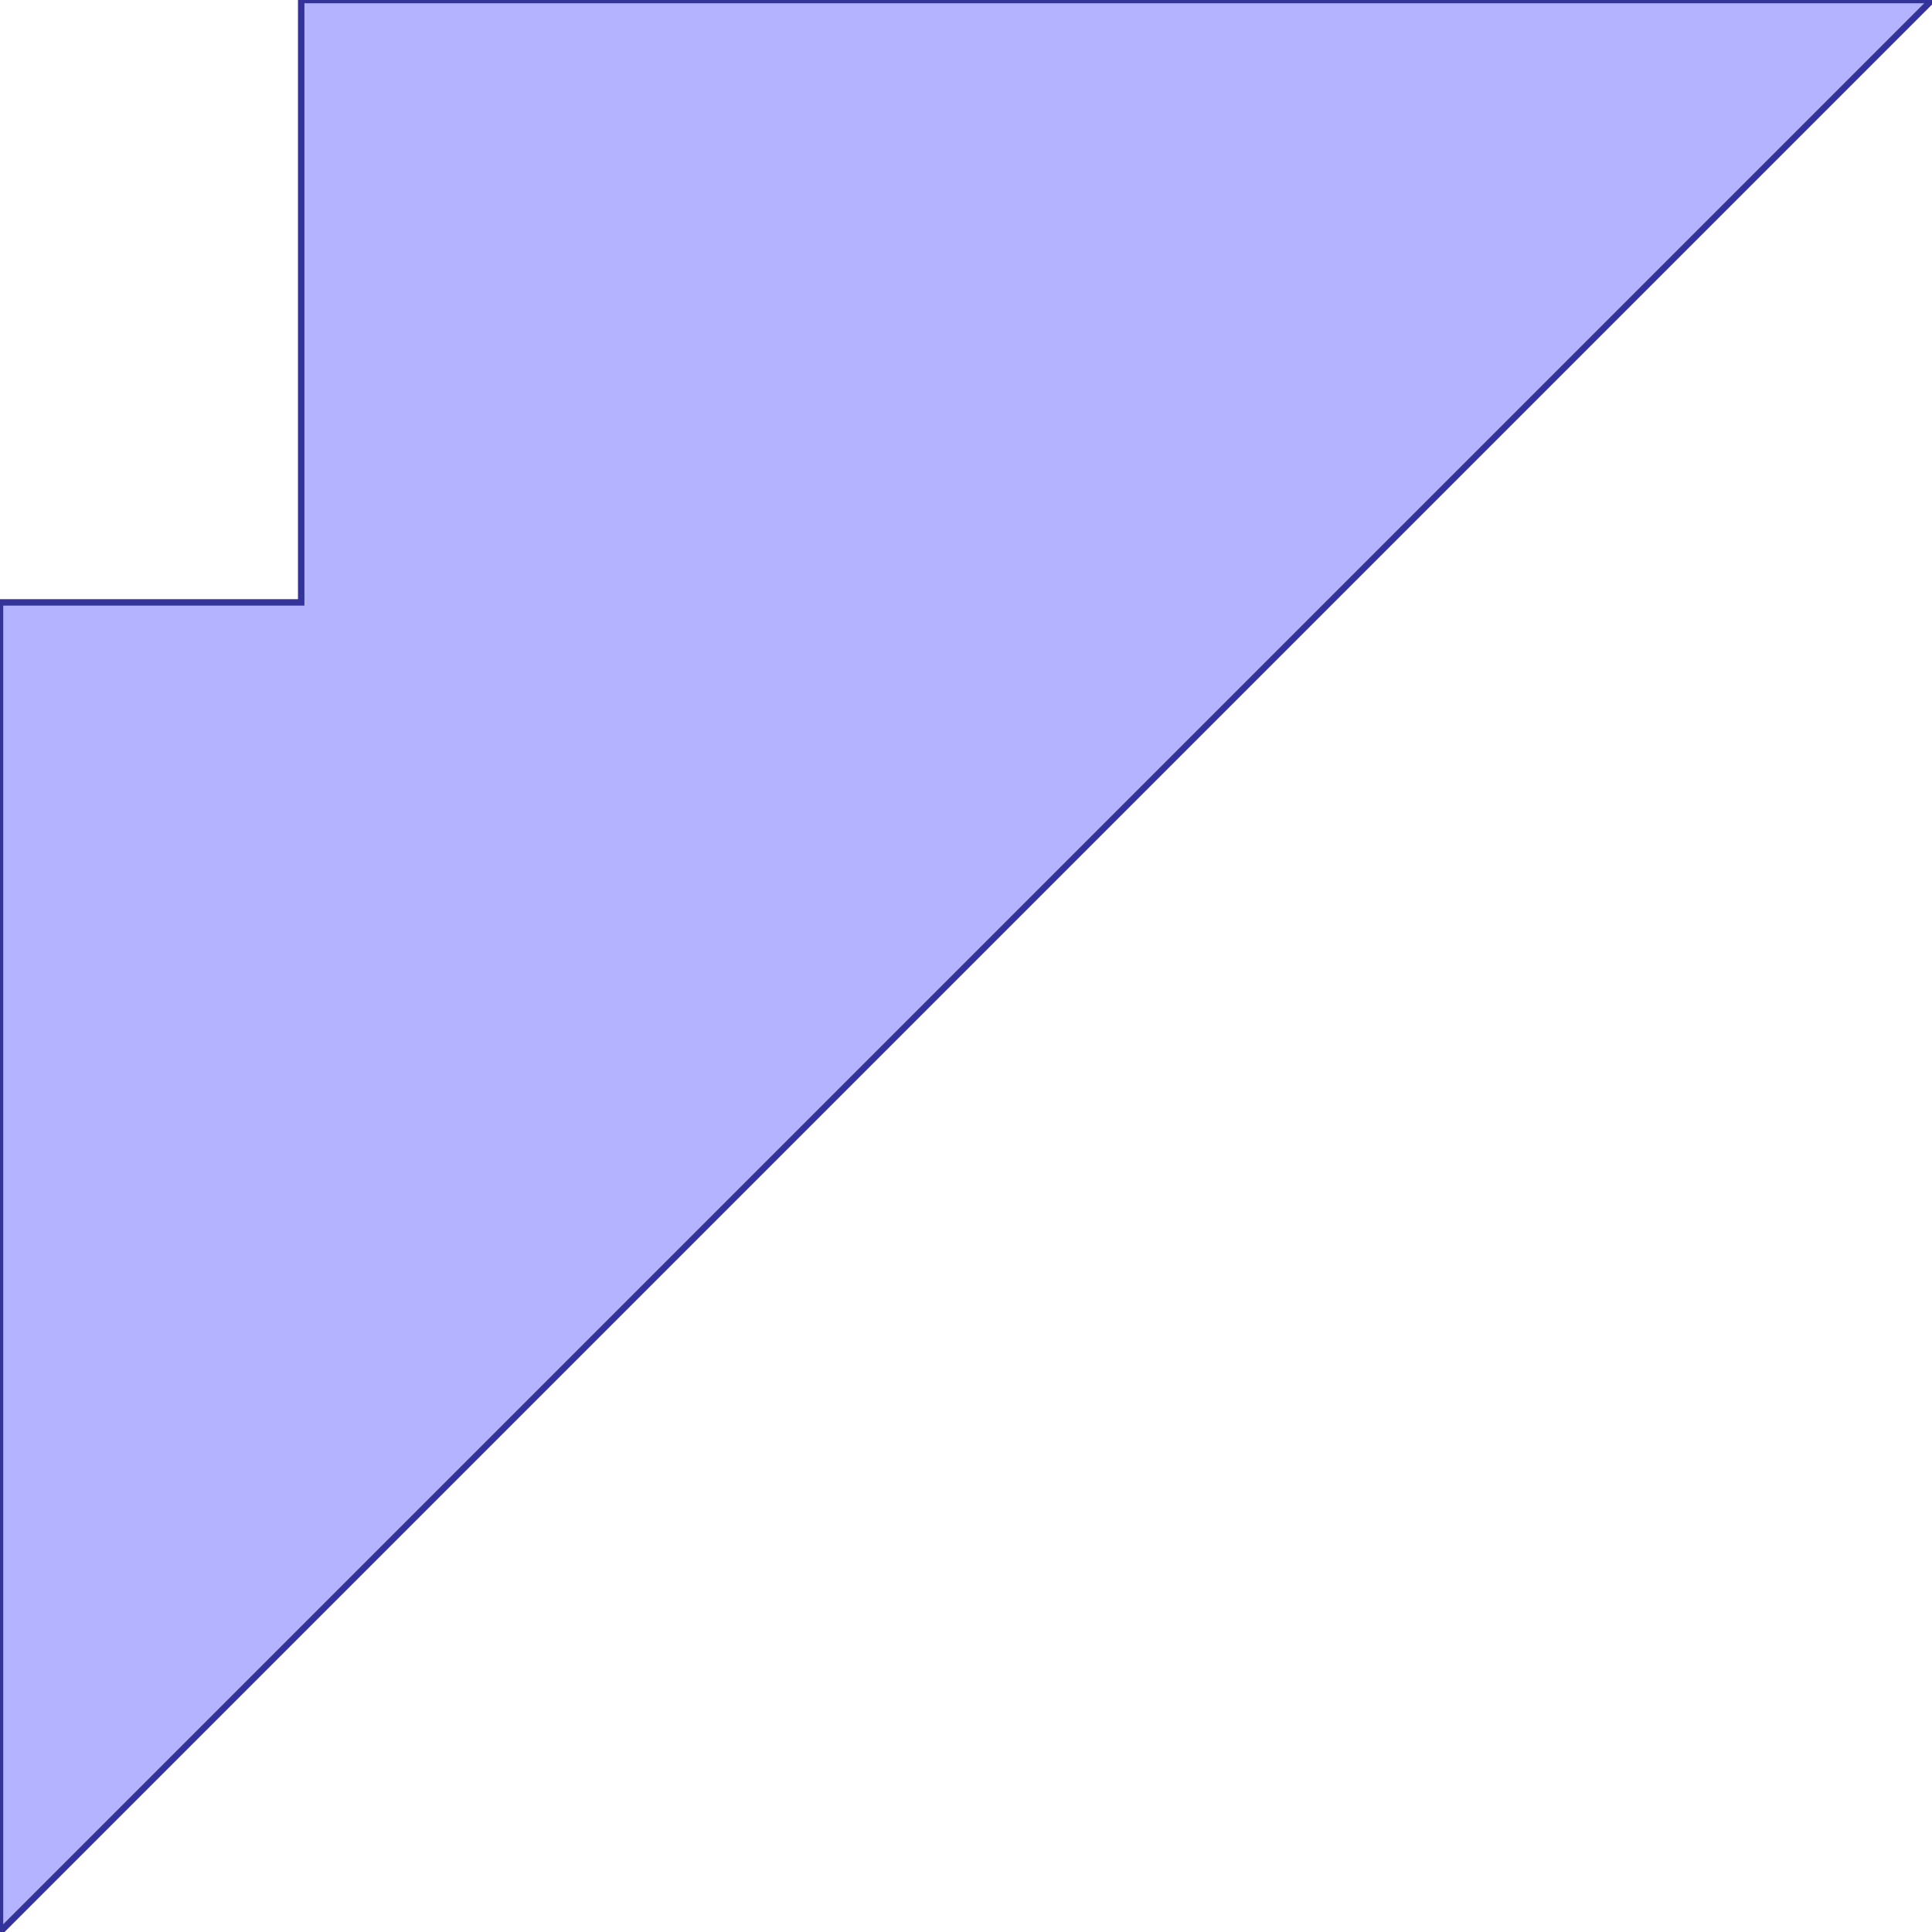 <?xml version="1.0" standalone="no"?>
<!DOCTYPE svg PUBLIC "-//W3C//DTD SVG 1.1//EN"
"http://www.w3.org/Graphics/SVG/1.1/DTD/svg11.dtd">
<svg viewBox="0 0 300 300" version="1.1"
xmlns="http://www.w3.org/2000/svg"
xmlns:xlink="http://www.w3.org/1999/xlink">
<g fill-rule="evenodd"><path d="M 206.458,93.542 L 173.386,126.614 L 126.614,173.386 L 79.843,220.157 L 0,300 L 0,187.085 L 0,140.313 L 0,93.542 L 46.771,93.542 L 46.771,46.771 L 46.771,0 L 93.542,0 L 140.313,0 L 187.085,0 L 300,0 L 206.458,93.542 z " style="fill-opacity:0.3;fill:rgb(0,0,255);stroke:rgb(51,51,153);stroke-width:1"/></g>
</svg>
